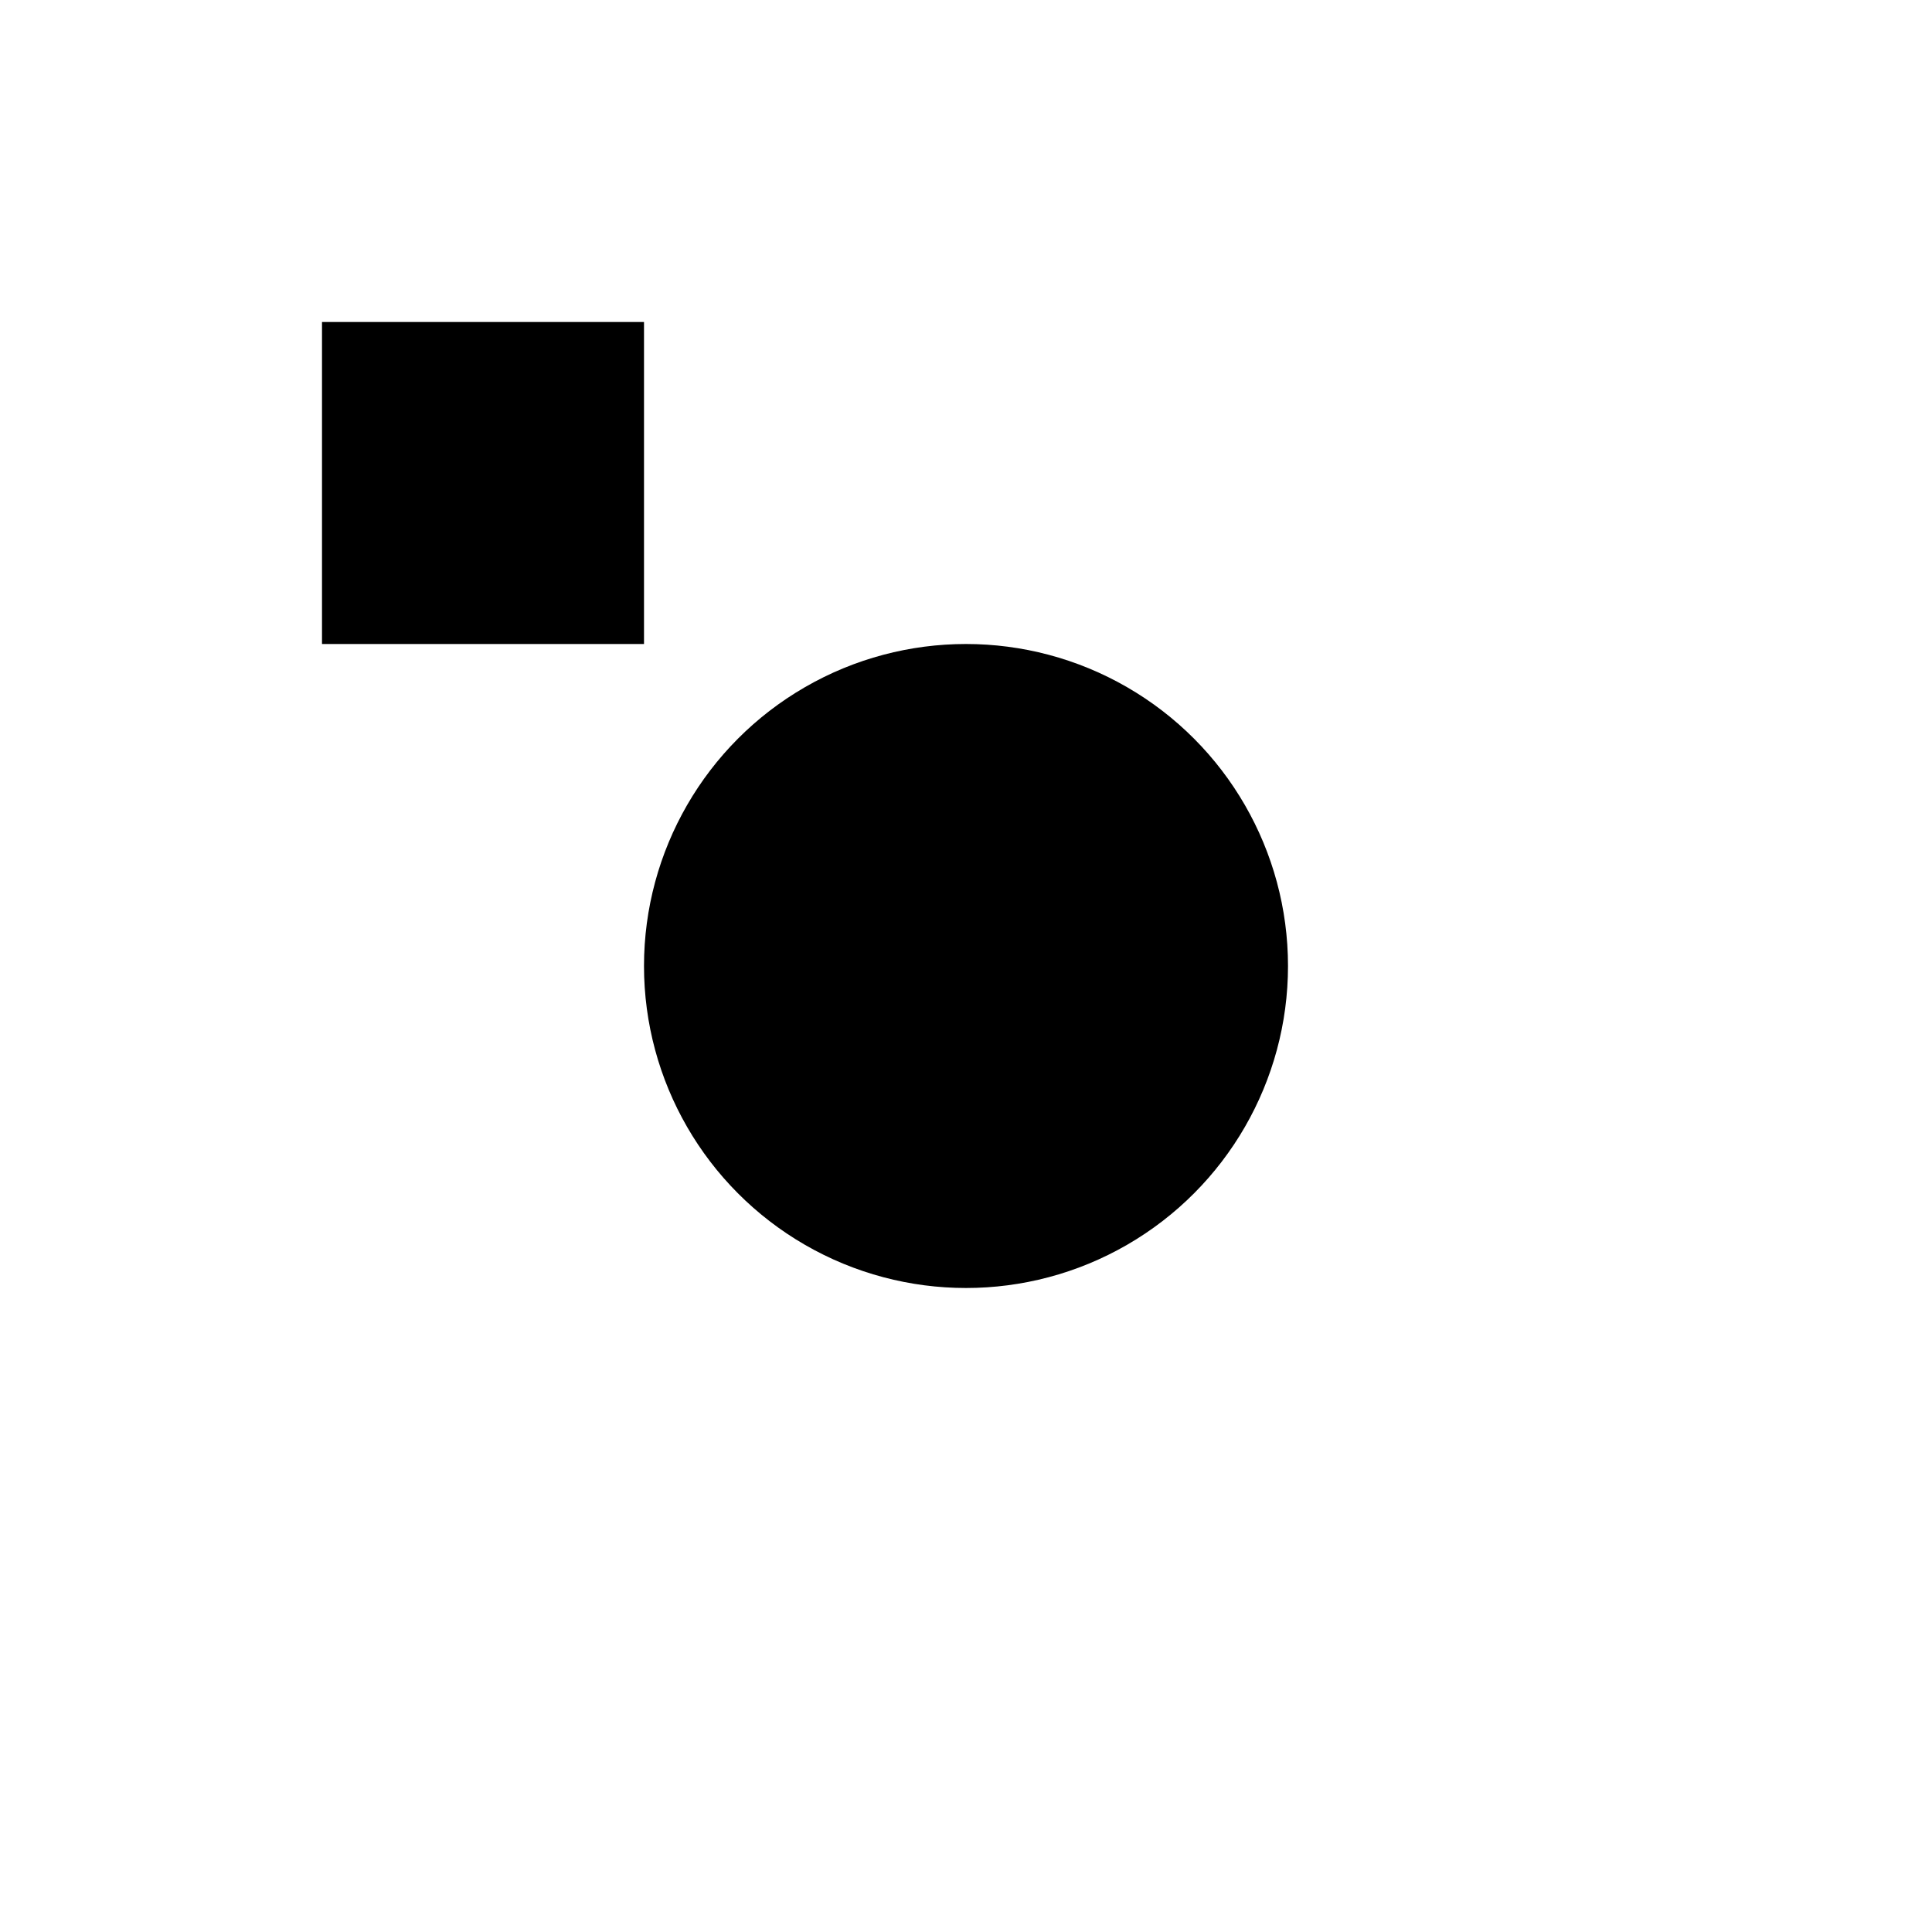 <?xml version="1.0" encoding="utf-8"?>
<svg xmlns="http://www.w3.org/2000/svg" version="1.1" width="300" height="300">
  <title>titre</title>
  <rect width="50" height="50" x="50" y="50" fill="black"/>
  <circle cx="150" cy="150" r="50" fill="black"/>
</svg>

